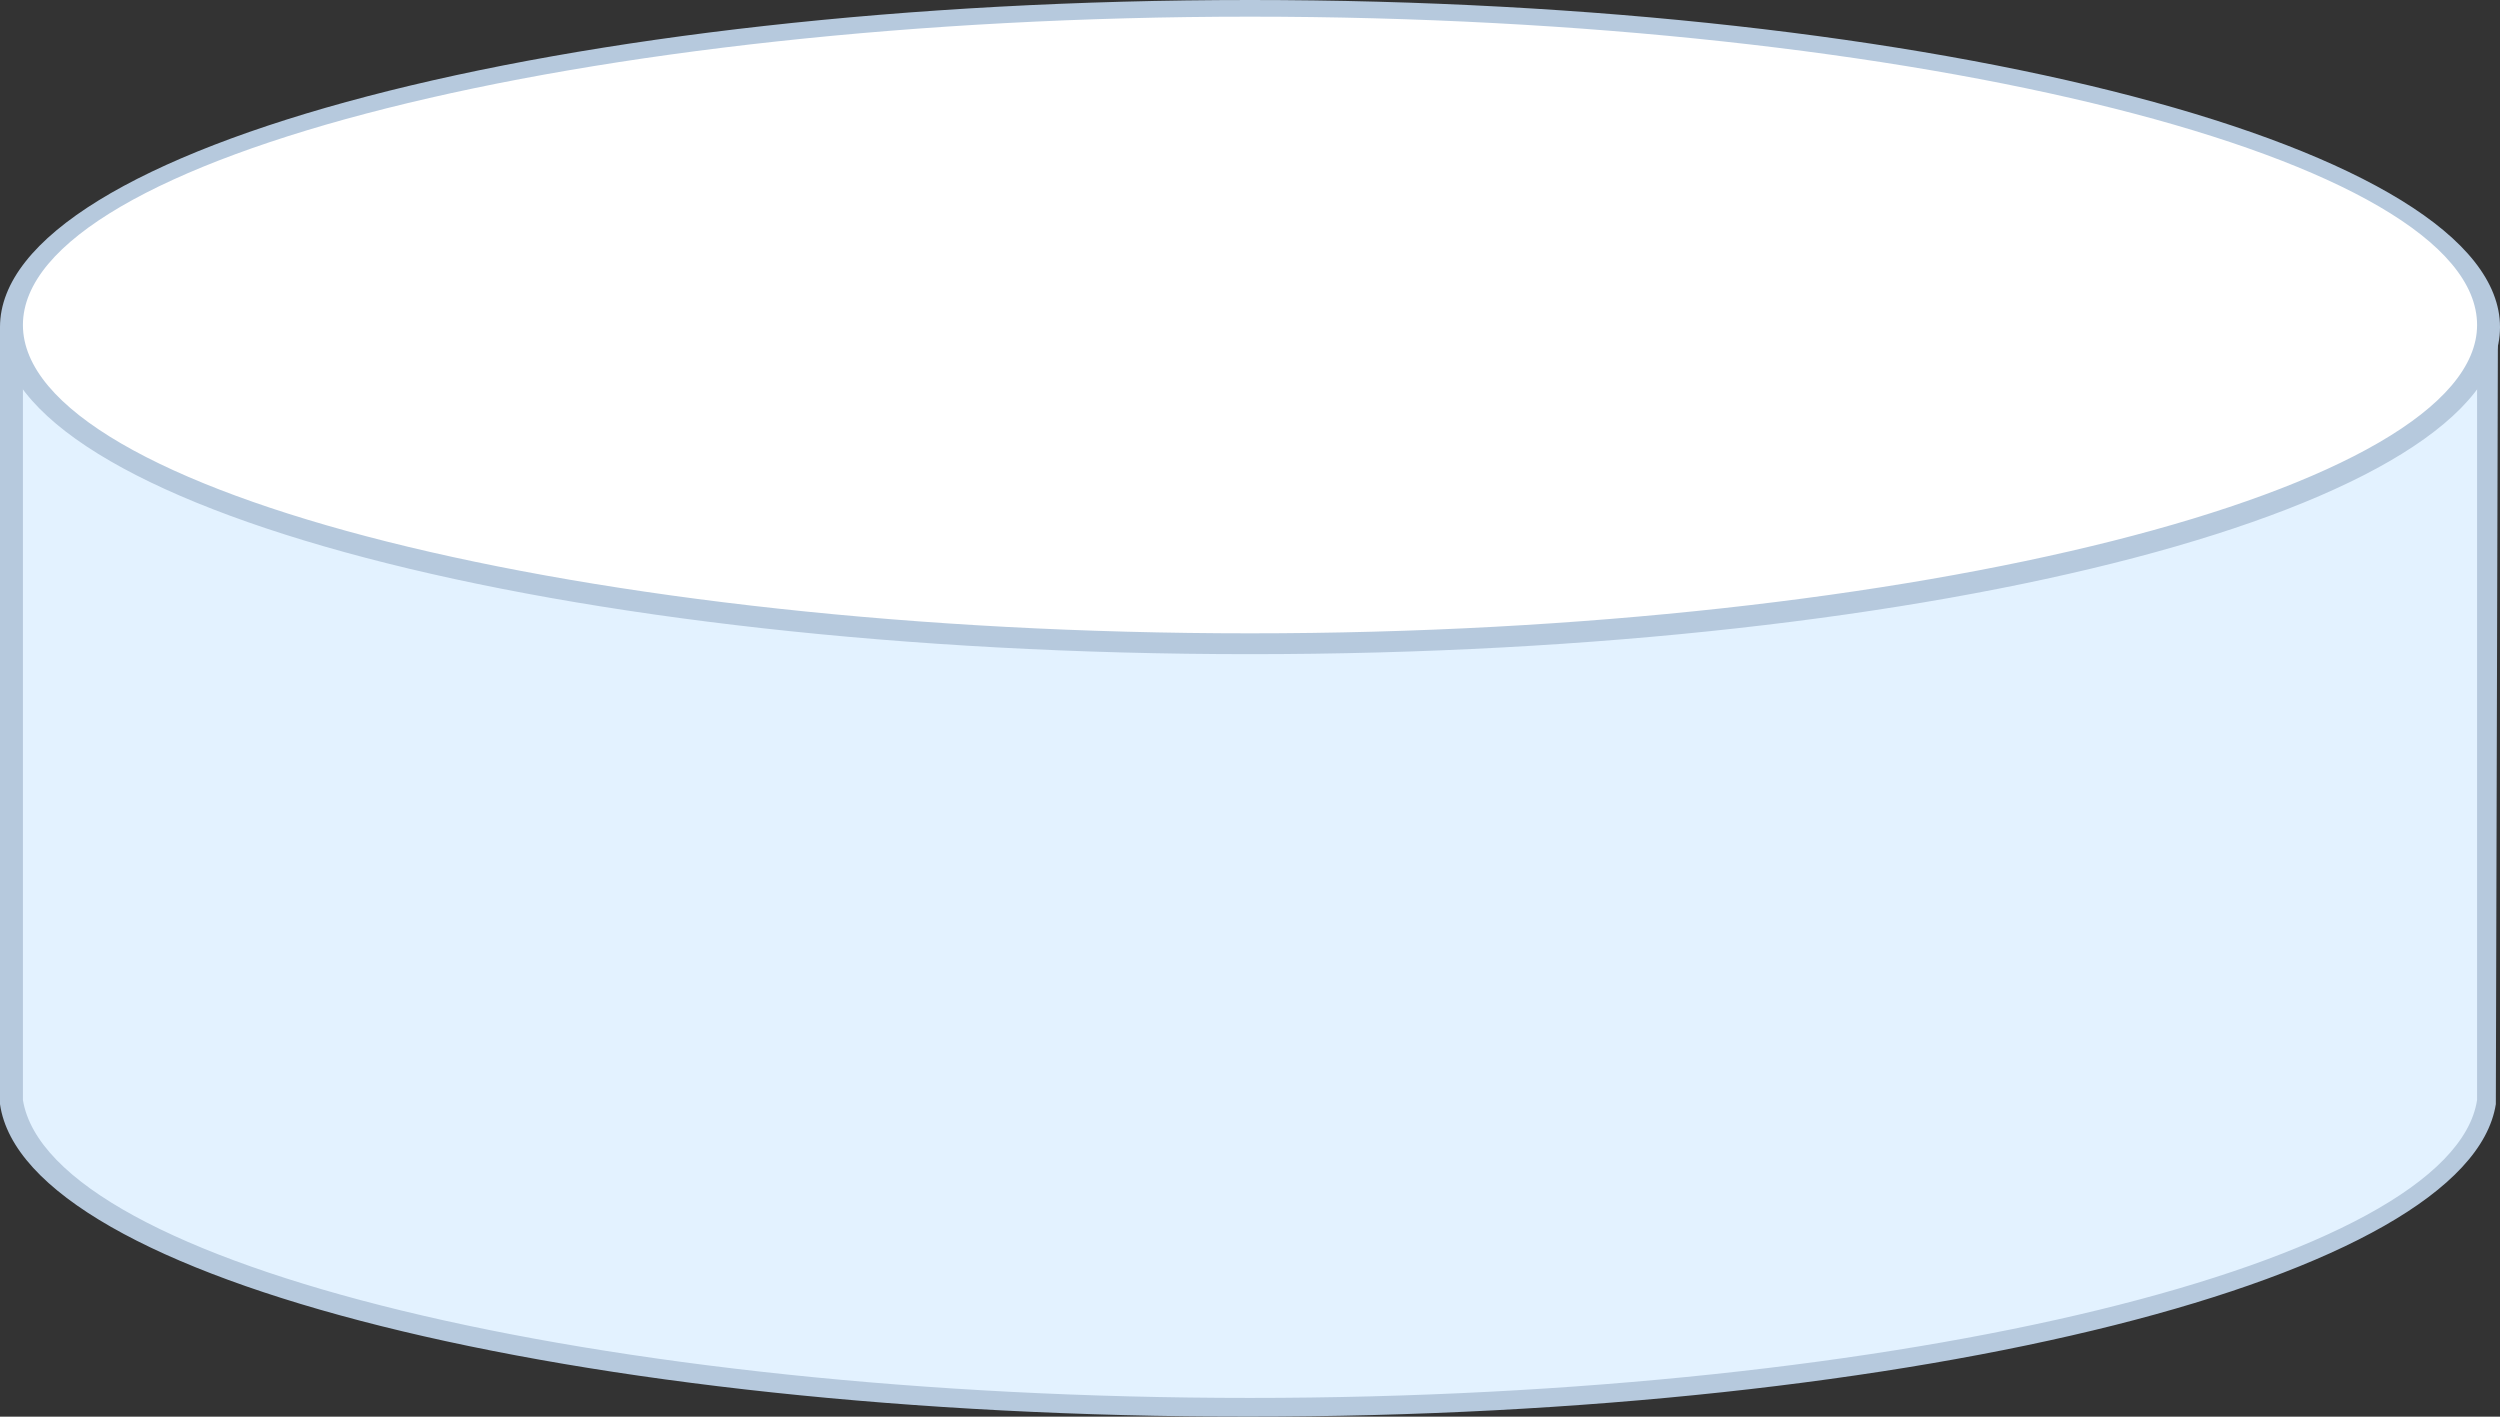 <?xml version="1.0" encoding="utf-8"?>
<!-- Generator: Adobe Illustrator 24.0.0, SVG Export Plug-In . SVG Version: 6.00 Build 0)  -->
<svg version="1.1" id="图层_1" xmlns="http://www.w3.org/2000/svg" xmlns:xlink="http://www.w3.org/1999/xlink" x="0px" y="0px"
	 viewBox="0 0 120 68" style="enable-background:new 0 0 120 68;" xml:space="preserve">
<rect x="0" y="0" width="120" height="68" fill="#333333" stroke="none"/>
<style type="text/css">
	.st0{fill:#E3F2FF;}
	.st1{fill:#B6C9DD;}
	.st2{fill:#FFFFFF;}
	.st3{enable-background:new    ;}
	.st4{fill:#507B91;}
	.st5{fill:#818384;}
</style>
<g>
	<g>
		<g>
			<g>
				<path class="st0" d="M60,67.6C28.5,67.6,1.8,61,0.5,52.9v-0.3V16.2h118.9v36.7v0.2C118,60.9,91.5,67.6,60,67.6z"/>
			</g>
			<g>
				<path class="st1" d="M118.9,16.5v36v0.3c-1.2,7.8-27.6,14.3-58.9,14.3S2.4,60.7,1.1,52.8v-0.2V16.5H118.9 M119.9,15.7H0V53l0,0
					c1.2,8.4,27.6,15,59.9,15s58.6-6.7,59.9-15l0,0L119.9,15.7L119.9,15.7z"/>
			</g>
		</g>
		<g>
			<g>
				<ellipse class="st2" cx="60" cy="15.7" rx="59.5" ry="15.2"/>
			</g>
			<g>
				<path class="st1" d="M60,0.8c32,0,58.9,6.8,58.9,14.8c0,7.9-27,14.8-58.9,14.8S1.1,23.6,1.1,15.6S28,0.8,60,0.8 M60,0
					C27,0,0,7.1,0,15.7s26.8,15.7,60,15.7s60-7.1,60-15.7S93,0,60,0L60,0z"/>
			</g>
		</g>
	</g>
</g>
</svg>
